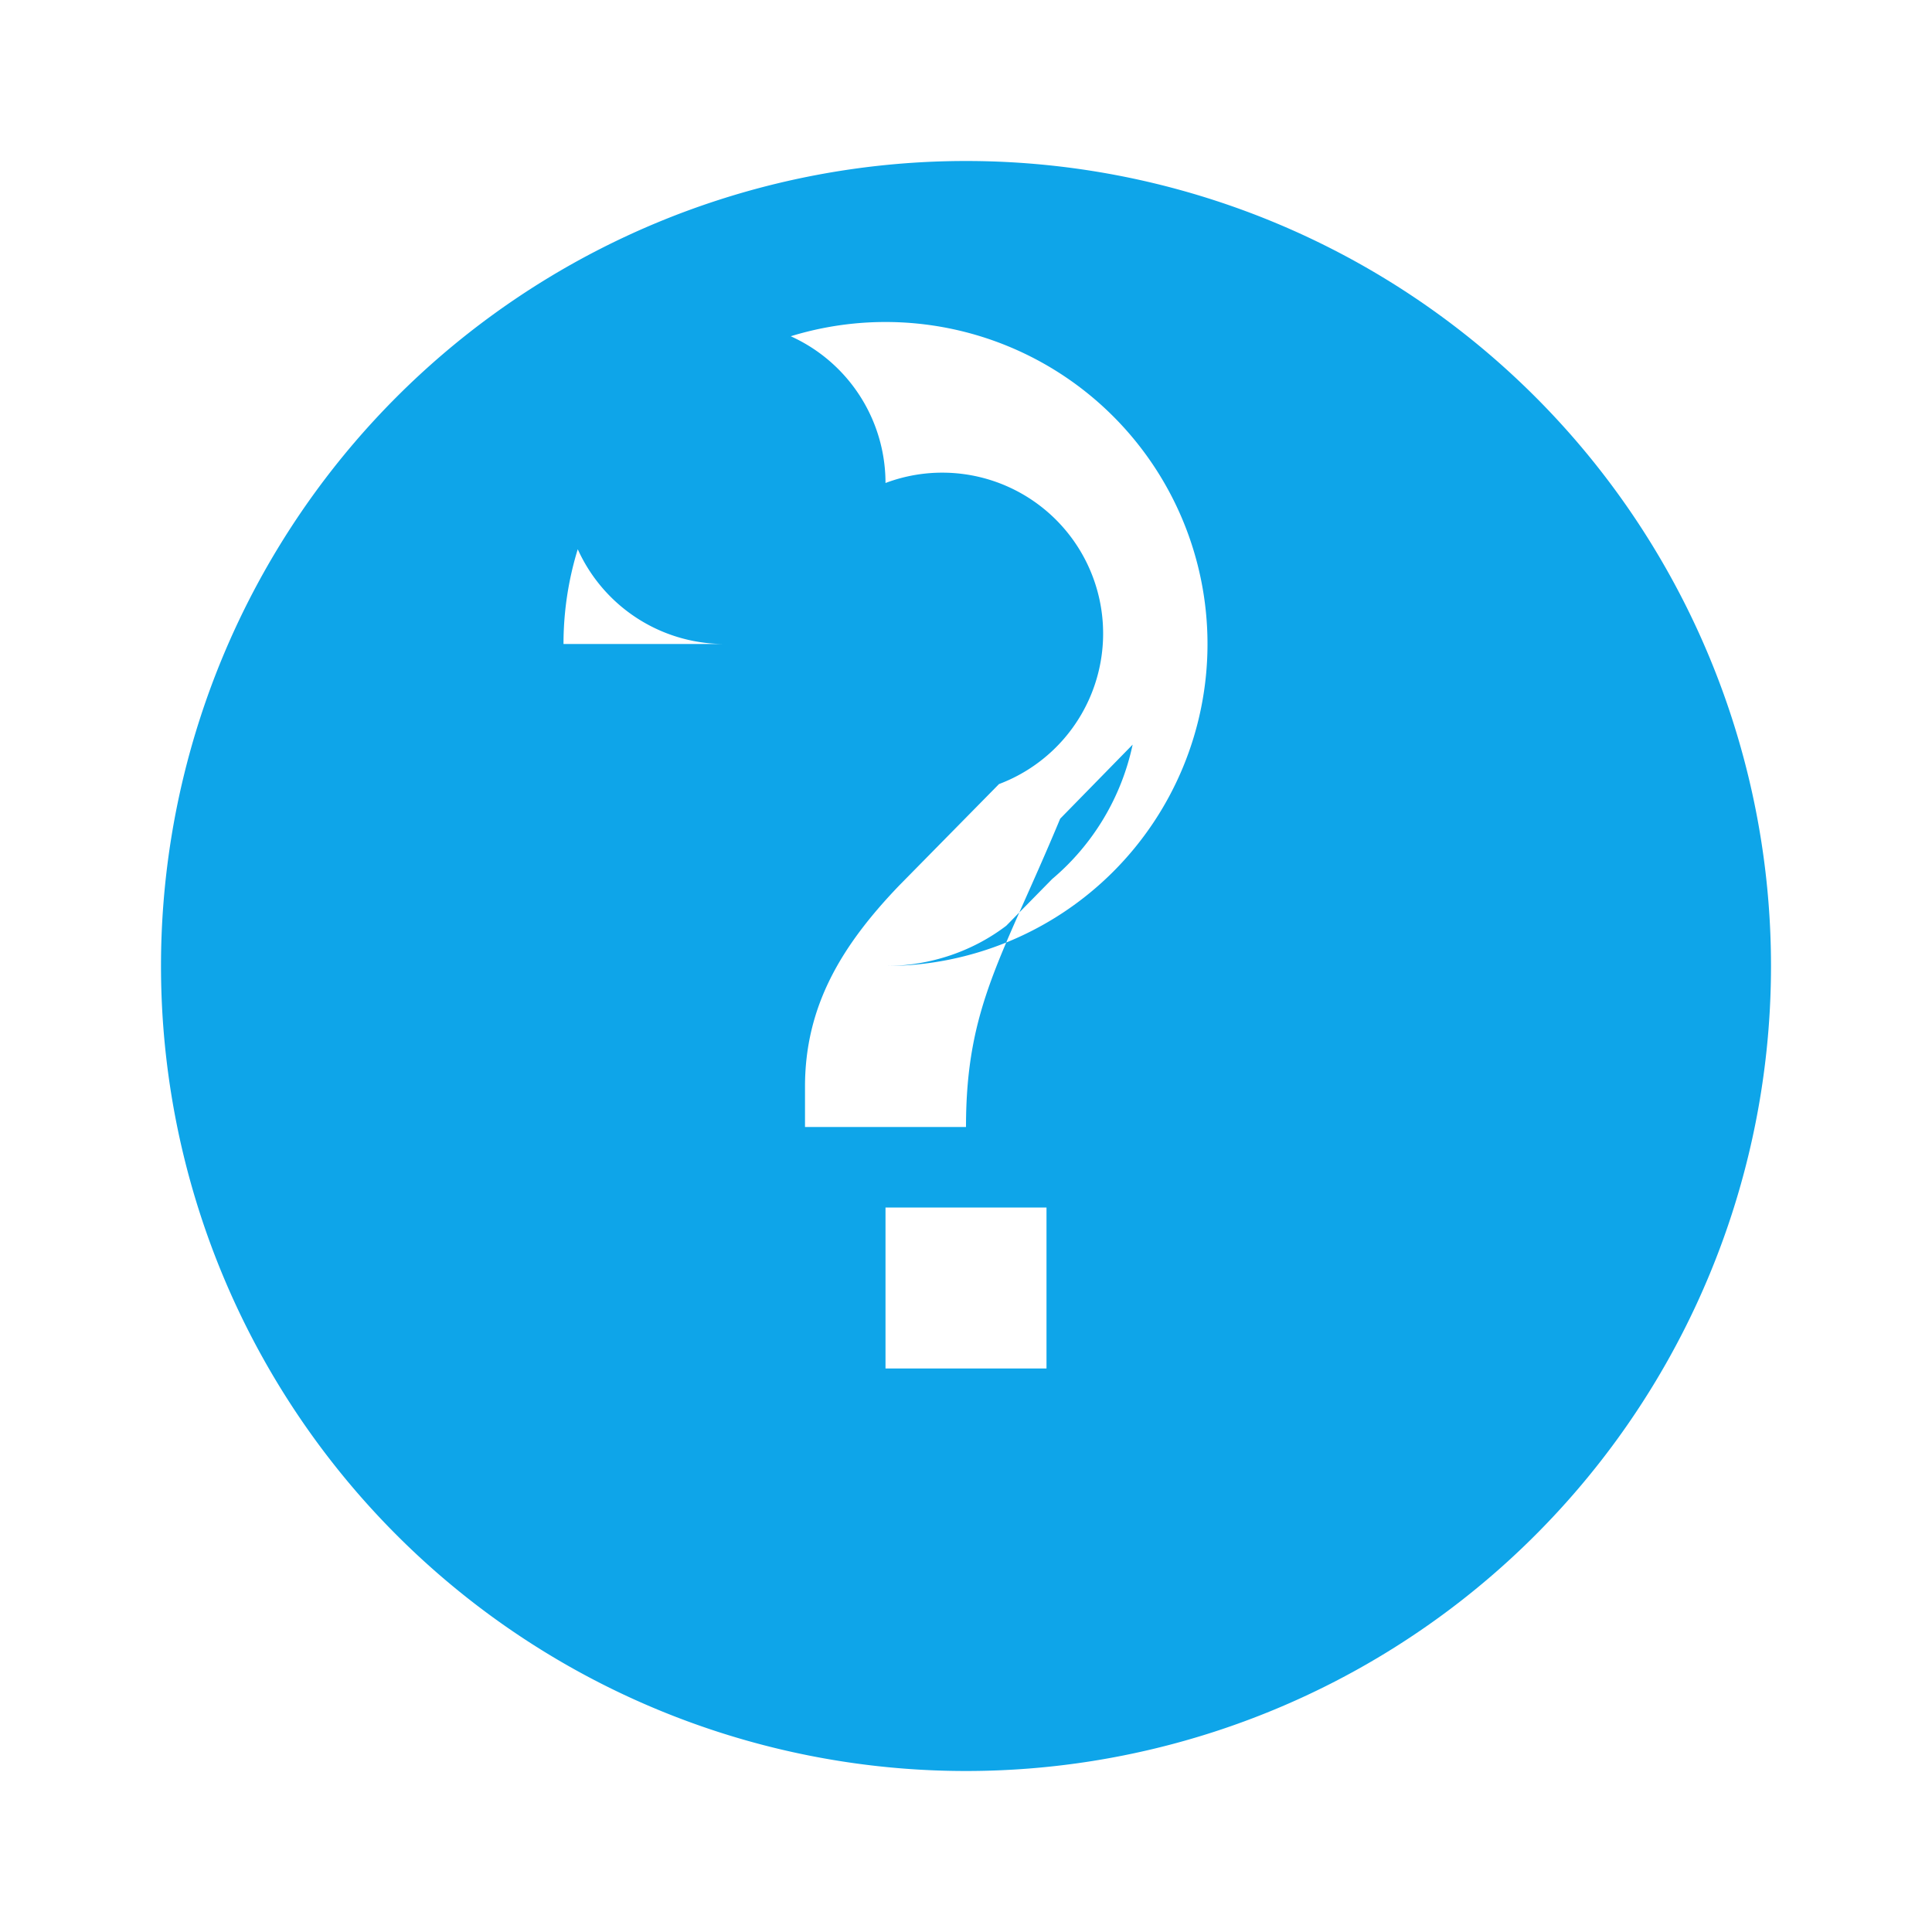 <svg xmlns="http://www.w3.org/2000/svg" viewBox="0 0 24 24"><path fill="#0ea5e9" d="M12 2a10 10 0 100 20 10 10 0 000-20zm1 15h-2v-2h2v2zm1.07-7.75l-.9.92C12.45 11.9 12 12.5 12 14h-2v-.5c0-1 .45-1.75 1.17-2.5l1.24-1.26A1.99 1.99 0 0011 6a2 2 0 10-2 2H7a4 4 0 114 4c.55 0 1.08-.18 1.5-.5l.57-.58A3 3 0 0014.07 9.25z"/></svg>